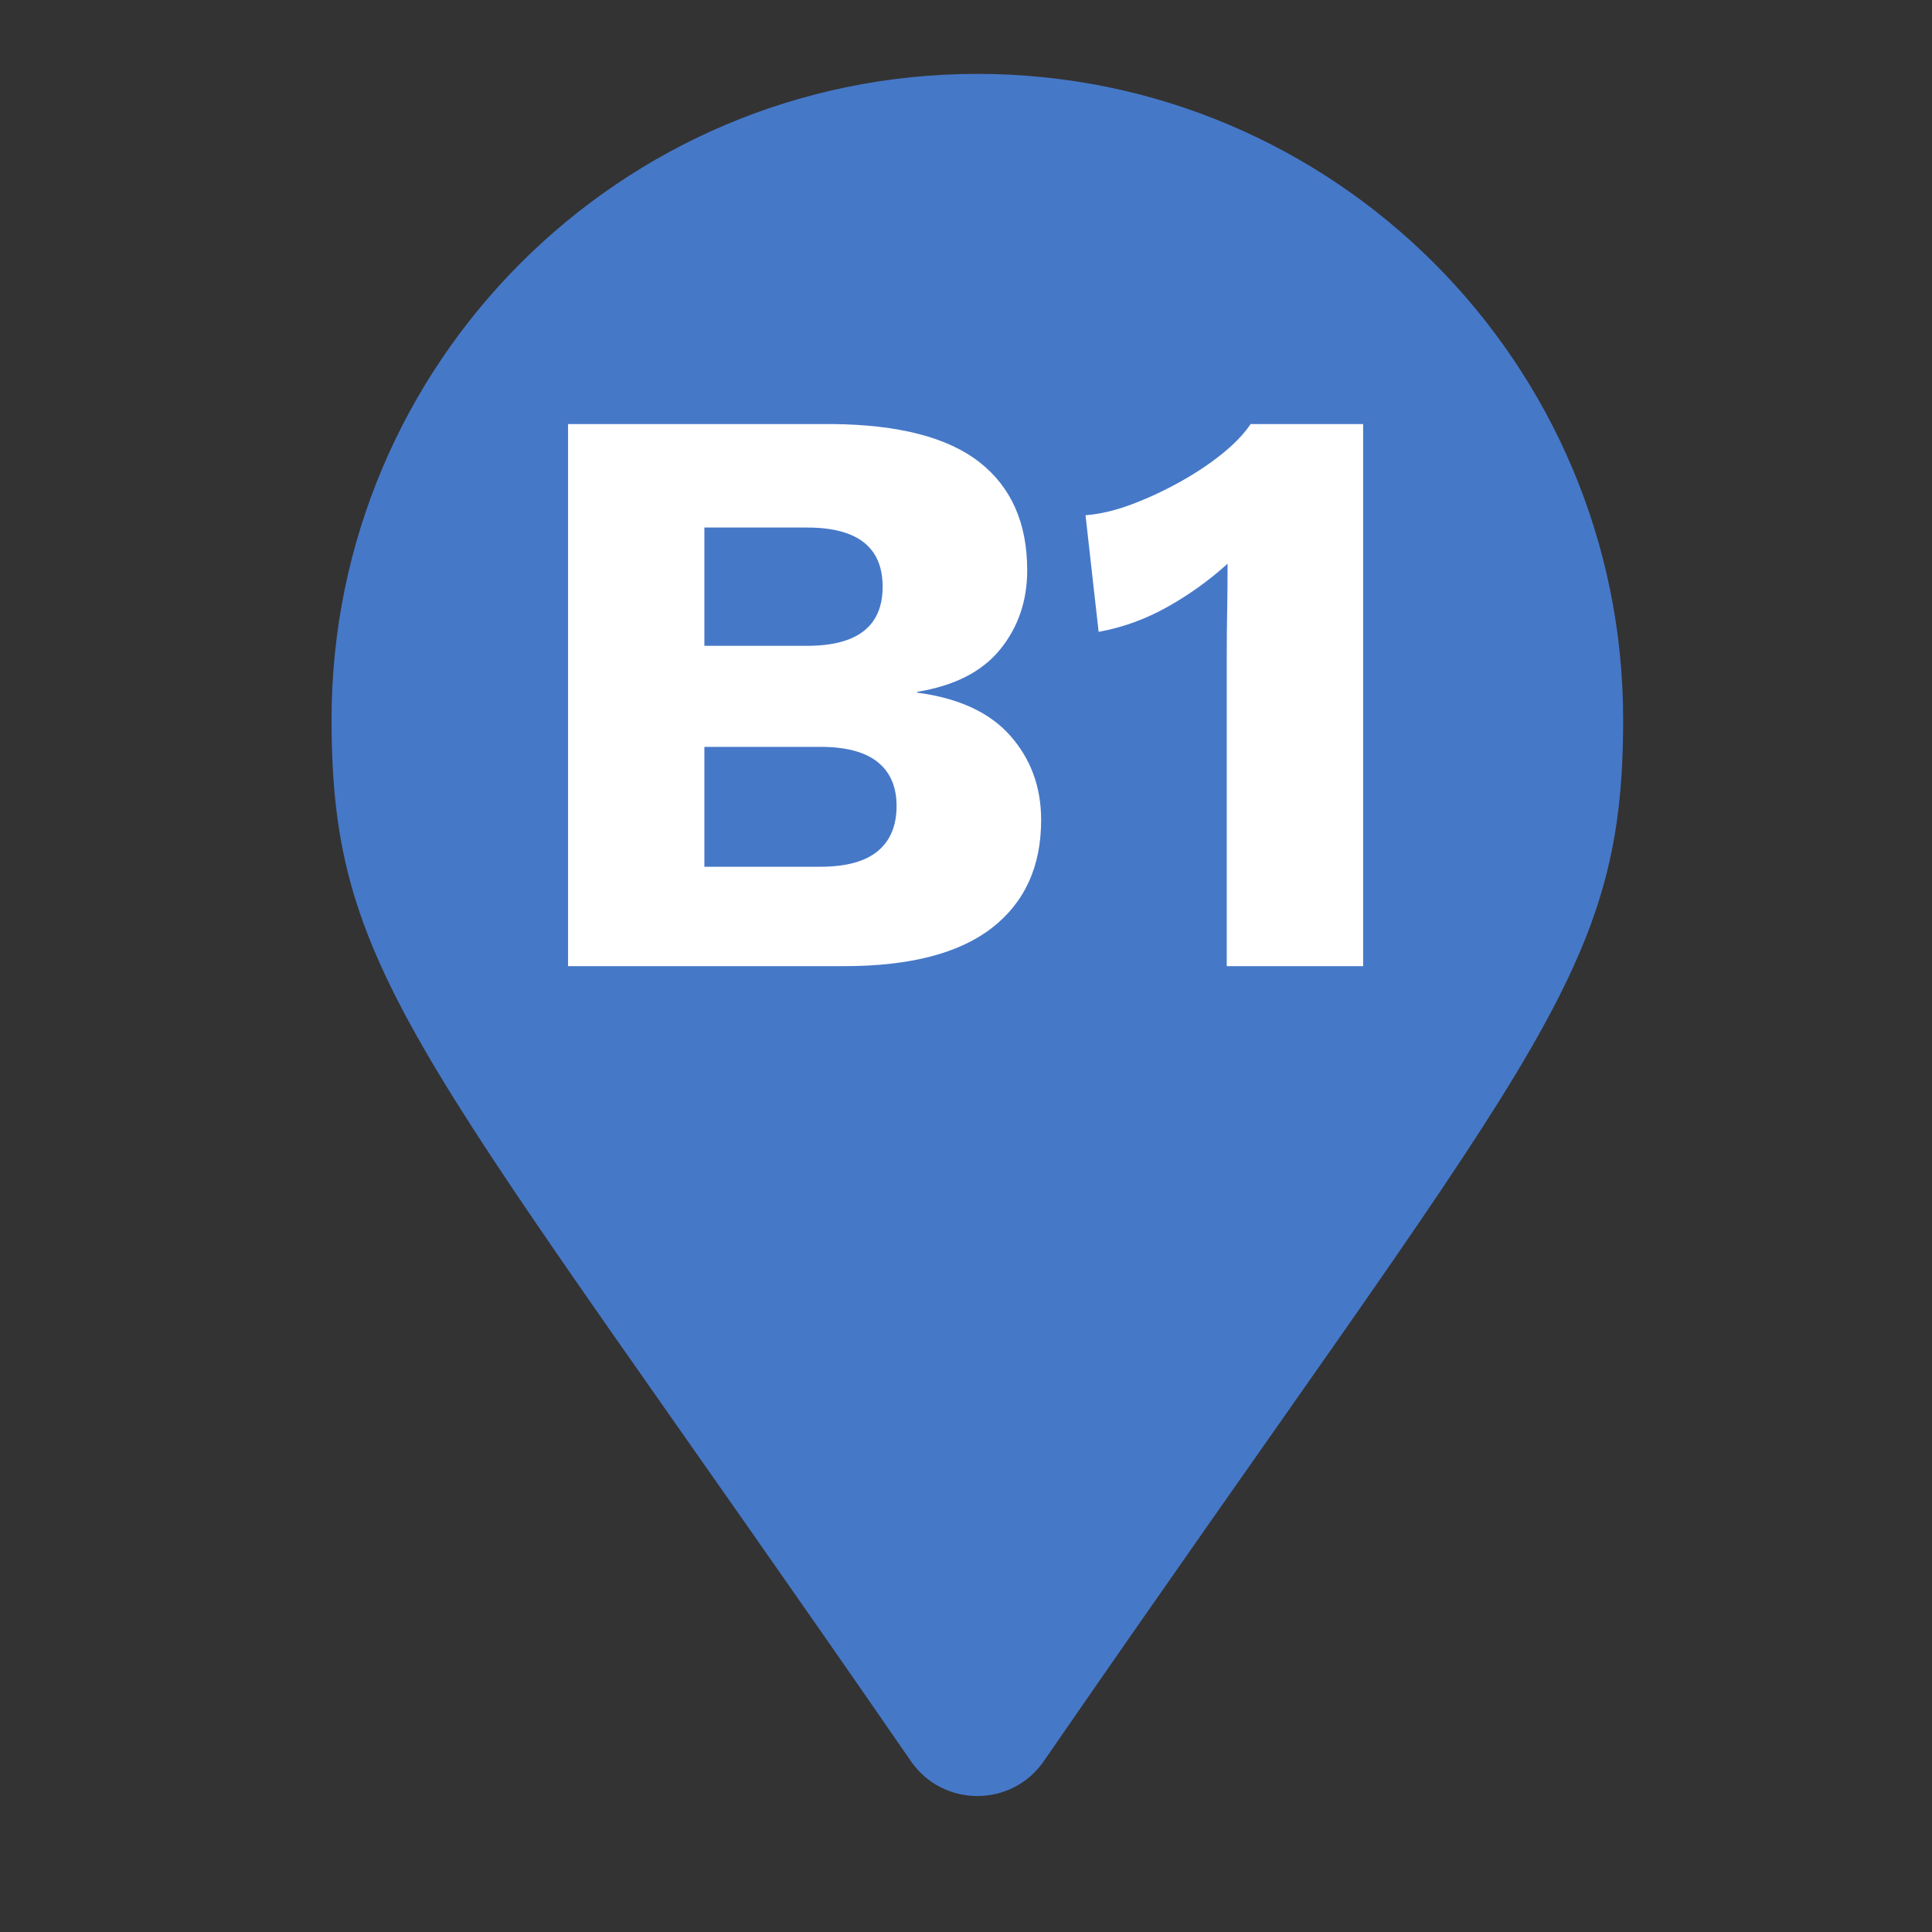 <svg xmlns="http://www.w3.org/2000/svg" xmlns:xlink="http://www.w3.org/1999/xlink" width="1080" zoomAndPan="magnify" viewBox="0 0 810 810" height="1080" preserveAspectRatio="xMidYMid meet" version="1.0"><rect x="0" y="0" width="810" height="810" fill="#333333" stroke="none"/><defs><g/><clipPath id="2ec2bd1f1a"><path d="M 139 30.977 L 681 30.977 L 681 753 L 139 753 Z M 139 30.977 " clip-rule="nonzero"/></clipPath></defs><g clip-path="url(#2ec2bd1f1a)"><path fill="#4678c8" d="M 381.934 738.426 C 177.035 441.387 139.004 410.902 139.004 301.734 C 139.004 152.199 260.227 30.977 409.762 30.977 C 559.297 30.977 680.516 152.199 680.516 301.734 C 680.516 410.902 642.484 441.387 437.586 738.426 C 424.141 757.852 395.379 757.848 381.934 738.426 Z M 381.934 738.426 " fill-opacity="1" fill-rule="nonzero"/></g><g fill="#ffffff" fill-opacity="1"><g transform="translate(213.018, 405.063)"><g><path d="M 25.141 0 L 25.141 -227.281 L 135.672 -227.281 C 163.68 -227.051 184.344 -221.711 197.656 -211.266 C 210.977 -200.816 217.641 -185.723 217.641 -165.984 C 217.641 -153.129 213.848 -142.051 206.266 -132.75 C 198.691 -123.445 187.098 -117.535 171.484 -115.016 L 171.484 -114.672 C 188.93 -112.379 201.957 -106.352 210.562 -96.594 C 219.176 -86.832 223.484 -75.066 223.484 -61.297 C 223.484 -41.785 216.598 -26.691 202.828 -16.016 C 189.055 -5.336 168.395 0 140.844 0 Z M 82.297 -41.672 L 130.859 -41.672 C 141.648 -41.672 149.68 -43.848 154.953 -48.203 C 160.234 -52.566 162.875 -58.883 162.875 -67.156 C 162.875 -75.188 160.234 -81.32 154.953 -85.562 C 149.68 -89.812 141.648 -91.938 130.859 -91.938 L 82.297 -91.938 Z M 82.297 -134.297 L 125.344 -134.297 C 146.469 -134.297 157.031 -142.562 157.031 -159.094 C 157.031 -175.625 146.469 -183.891 125.344 -183.891 L 82.297 -183.891 Z M 82.297 -134.297 "/></g></g></g><g fill="#ffffff" fill-opacity="1"><g transform="translate(448.561, 405.063)"><g><path d="M 65.766 0 L 65.766 -130.859 C 65.766 -136.828 65.82 -142.969 65.938 -149.281 C 66.051 -155.594 66.109 -162.078 66.109 -168.734 C 58.535 -161.848 50.156 -155.82 40.969 -150.656 C 31.789 -145.488 22.148 -141.988 12.047 -140.156 L 6.547 -189.047 C 12.516 -189.504 18.883 -190.992 25.656 -193.516 C 32.426 -196.047 39.141 -199.148 45.797 -202.828 C 52.453 -206.504 58.422 -210.461 63.703 -214.703 C 68.984 -218.953 73.004 -223.145 75.766 -227.281 L 122.938 -227.281 L 122.938 0 Z M 65.766 0 "/></g></g></g></svg>